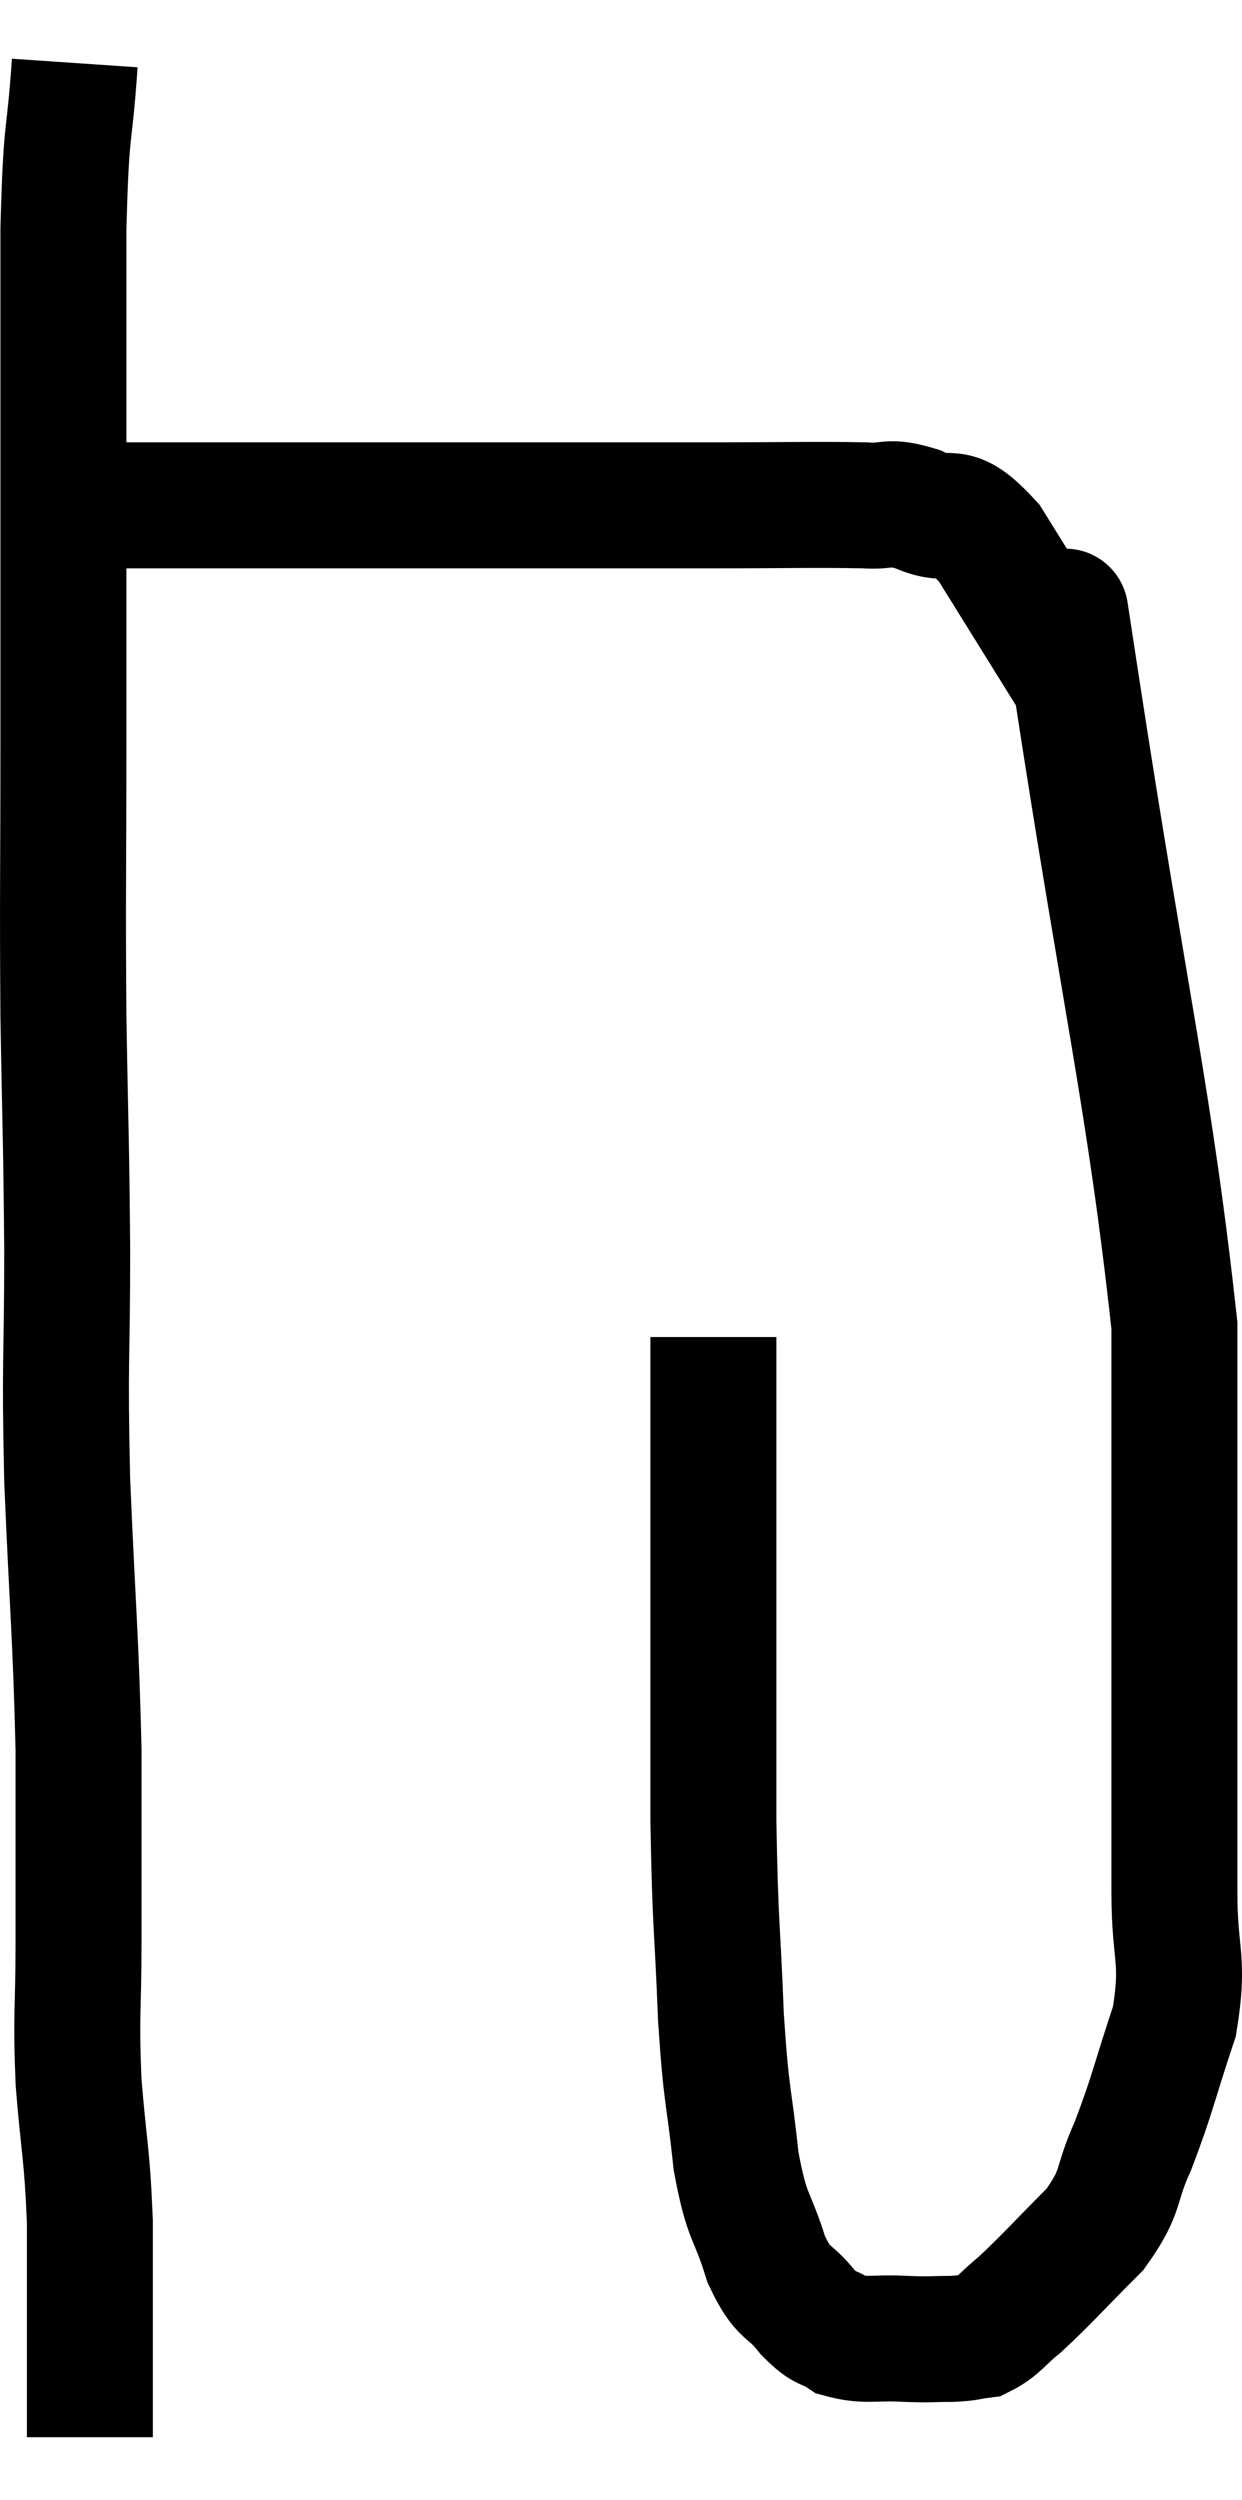 <svg xmlns="http://www.w3.org/2000/svg" viewBox="12.073 2.6 19.72 39.68" width="19.72" height="39.68"><path d="M 13.26 3.6 C 13.17 4.92, 13.125 4.485, 13.08 6.24 C 13.08 8.43, 13.08 8.58, 13.08 10.62 C 13.08 12.51, 13.08 12.375, 13.08 14.4 C 13.08 16.56, 13.065 16.71, 13.08 18.72 C 13.11 20.58, 13.125 20.595, 13.14 22.44 C 13.14 24.27, 13.095 24.12, 13.14 26.1 C 13.23 28.23, 13.275 28.53, 13.32 30.36 C 13.32 31.89, 13.32 32.1, 13.32 33.42 C 13.32 34.53, 13.275 34.53, 13.32 35.64 C 13.41 36.75, 13.455 36.75, 13.5 37.86 C 13.5 38.97, 13.5 39.285, 13.5 40.08 C 13.5 40.56, 13.5 40.74, 13.5 41.04 L 13.5 41.28" fill="none" stroke="black" stroke-width="2"></path><path d="M 13.2 10.62 C 13.59 10.62, 13.095 10.62, 13.98 10.62 C 15.36 10.62, 15.315 10.62, 16.74 10.62 C 18.21 10.62, 18.345 10.62, 19.68 10.62 C 20.88 10.62, 21.15 10.62, 22.08 10.62 C 22.74 10.62, 22.47 10.62, 23.4 10.62 C 24.6 10.62, 24.99 10.605, 25.8 10.62 C 26.22 10.65, 26.145 10.53, 26.64 10.68 C 27.21 10.95, 27.15 10.53, 27.78 11.22 C 28.47 12.33, 28.815 12.885, 29.16 13.44 C 29.16 13.44, 29.16 13.44, 29.16 13.44 C 29.16 13.44, 28.77 10.89, 29.16 13.44 C 29.94 18.54, 30.33 20.07, 30.72 23.64 C 30.72 25.68, 30.72 25.875, 30.72 27.72 C 30.72 29.37, 30.72 29.79, 30.72 31.02 C 30.72 31.83, 30.72 31.725, 30.72 32.64 C 30.72 33.66, 30.885 33.675, 30.72 34.68 C 30.39 35.67, 30.375 35.835, 30.06 36.66 C 29.76 37.32, 29.91 37.35, 29.46 37.98 C 28.86 38.58, 28.71 38.76, 28.26 39.18 C 27.96 39.42, 27.93 39.525, 27.66 39.66 C 27.42 39.69, 27.48 39.705, 27.18 39.72 C 26.82 39.72, 26.895 39.735, 26.46 39.72 C 25.95 39.69, 25.83 39.765, 25.44 39.66 C 25.17 39.48, 25.2 39.6, 24.9 39.3 C 24.57 38.88, 24.525 39.06, 24.24 38.46 C 24 37.68, 23.94 37.86, 23.76 36.9 C 23.64 35.76, 23.61 35.97, 23.52 34.62 C 23.46 33.06, 23.43 33.24, 23.4 31.5 C 23.4 29.58, 23.4 29.22, 23.4 27.66 C 23.4 26.46, 23.4 26.16, 23.4 25.26 C 23.4 24.66, 23.4 24.42, 23.4 24.06 C 23.4 23.94, 23.4 23.88, 23.4 23.82 L 23.4 23.82" fill="none" stroke="black" stroke-width="2"></path></svg>